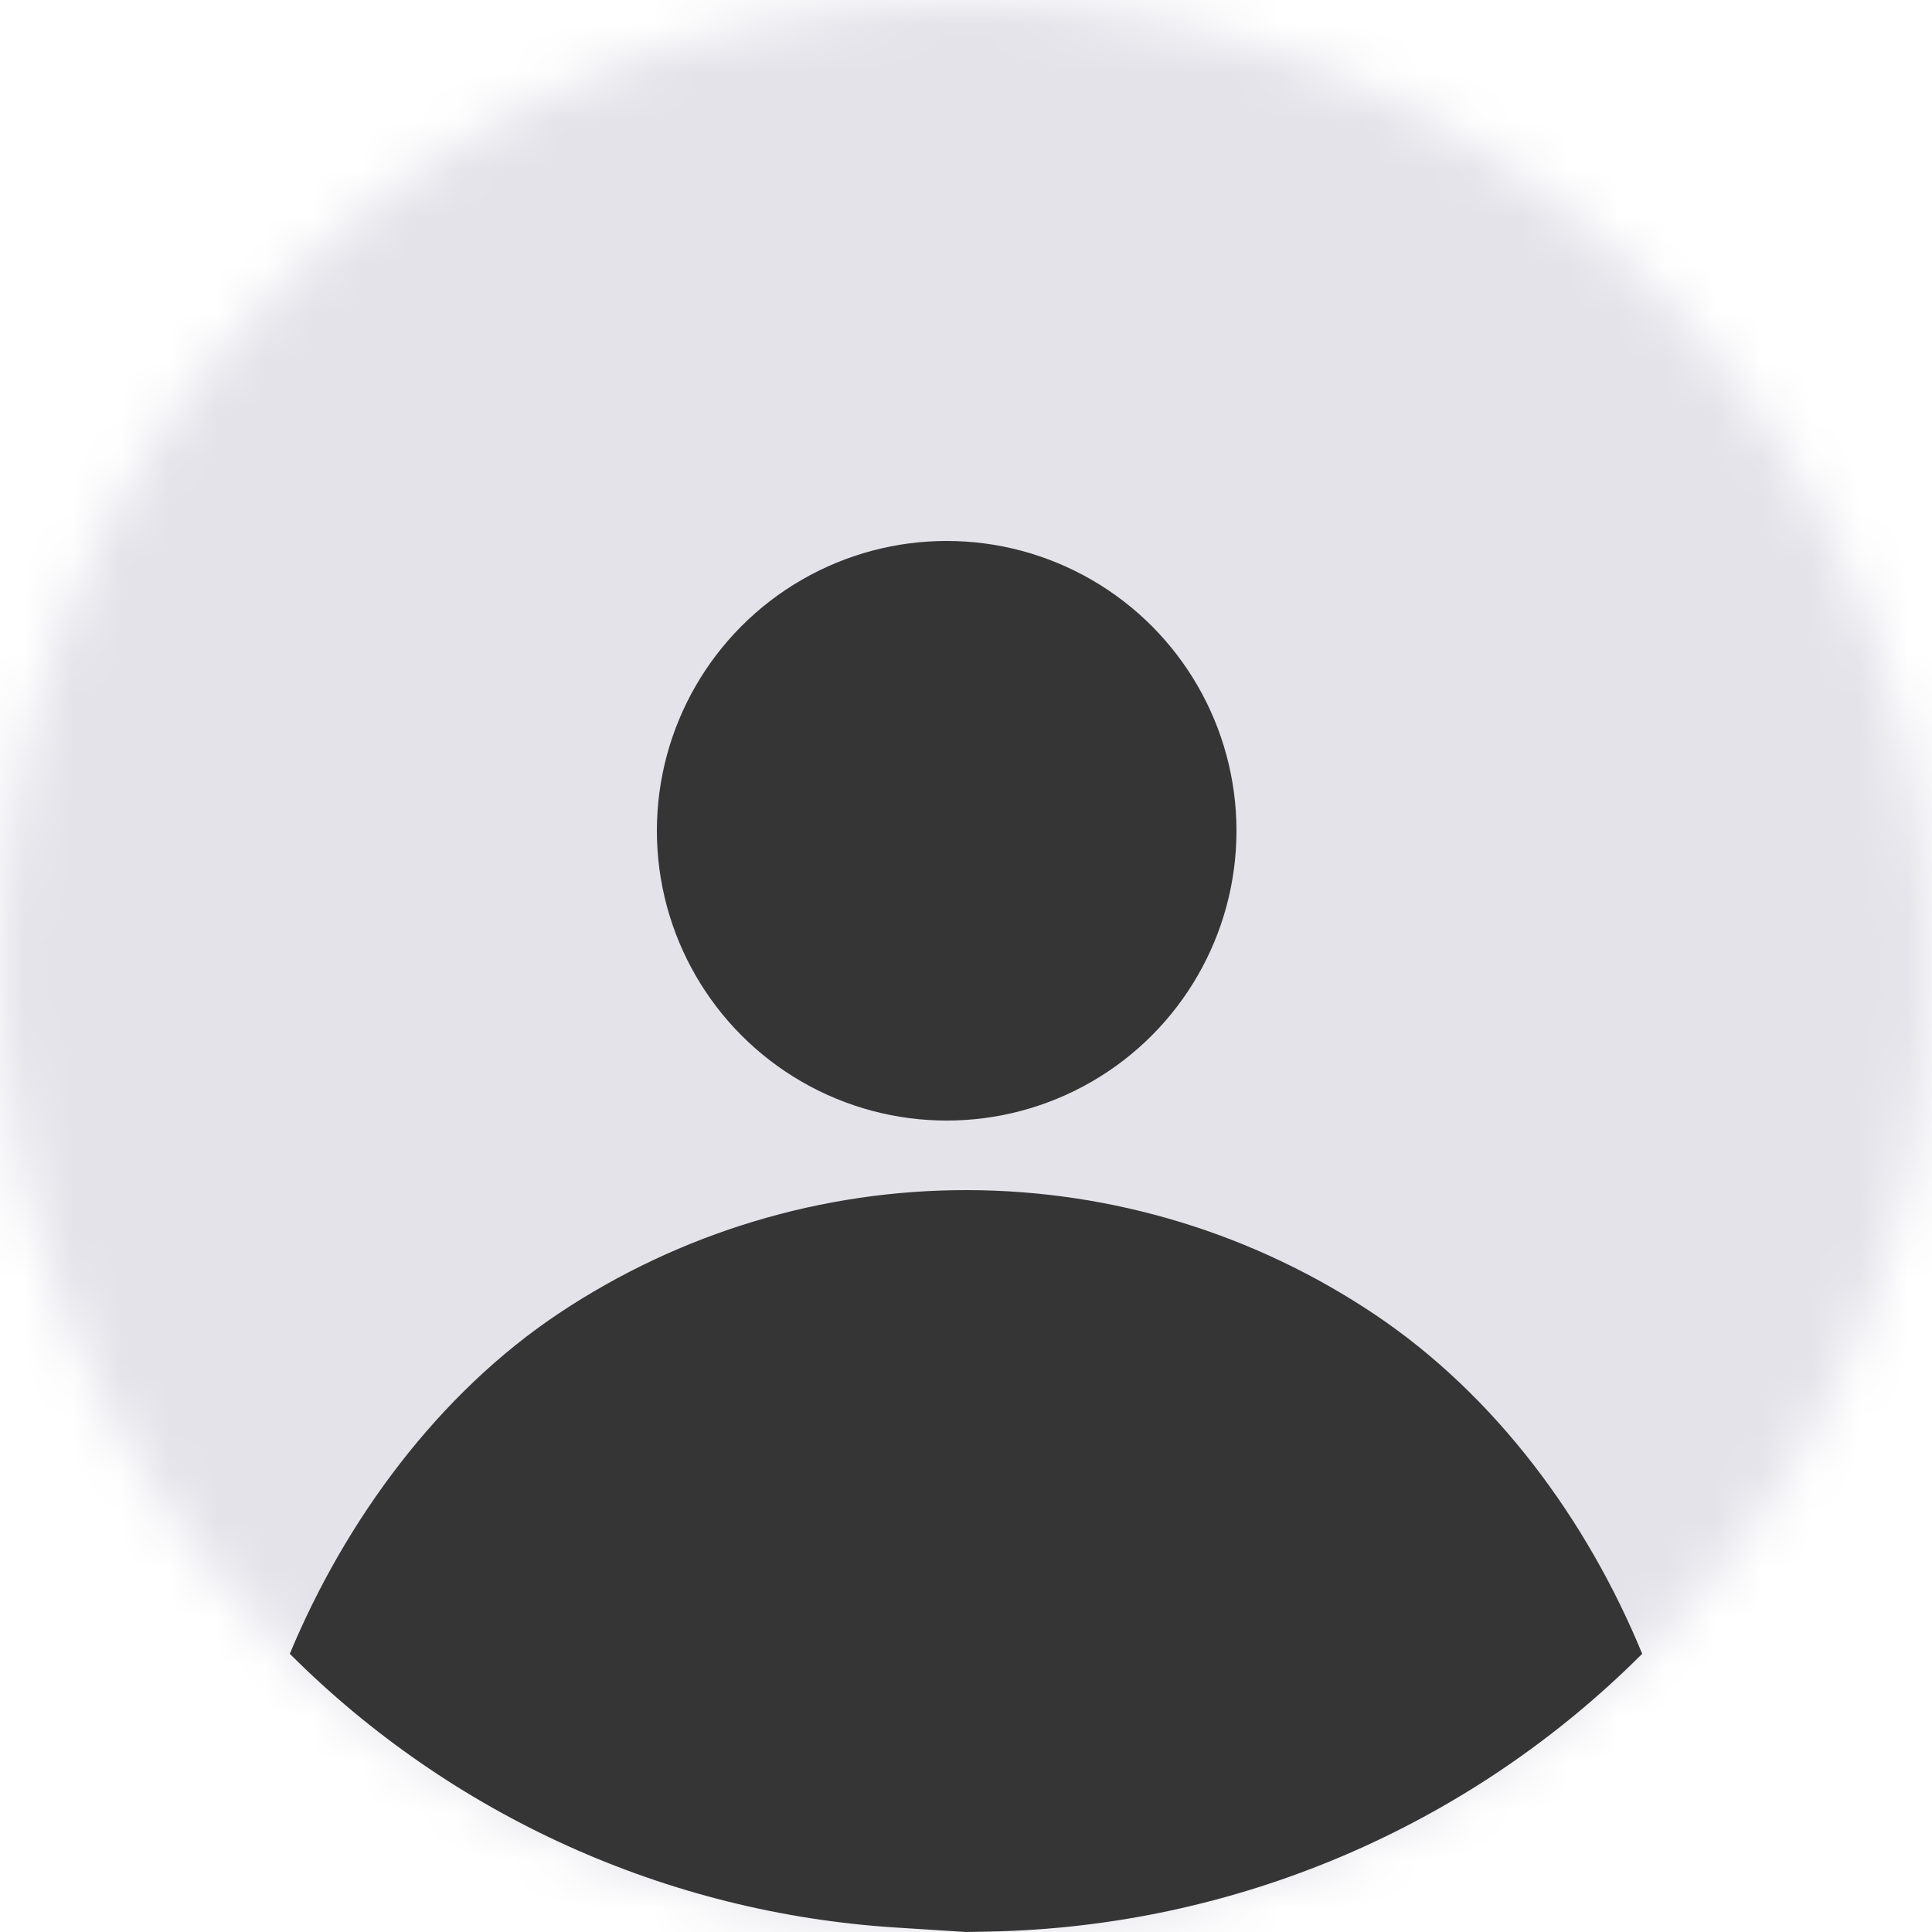 <svg width="40" height="40" viewBox="0 0 40 40" fill="none" xmlns="http://www.w3.org/2000/svg">
<mask id="mask0_381:2" style="mask-type:alpha" maskUnits="userSpaceOnUse" x="0" y="0" width="40" height="40">
<circle cx="20" cy="20" r="20" fill="#C4C4C4"/>
</mask>
<g mask="url(#mask0_381:2)">
<rect x="-11.666" y="-1.667" width="63.333" height="43.333" fill="#E4E3EA"/>
</g>
<circle cx="19.6" cy="17.2" r="6" fill="#353535"/>
<path d="M34 34.24C32.855 31.46 30.966 28.894 28.47 27.219C25.974 25.543 23.037 24.646 20.03 24.64C17.024 24.634 14.084 25.52 11.581 27.185C9.078 28.85 7.156 31.465 6 34.24C9.351 37.591 13.809 39.606 18.539 39.907L20 40L20.482 39.991C25.562 39.894 30.407 37.833 34 34.24Z" fill="#353535"/>
</svg>
